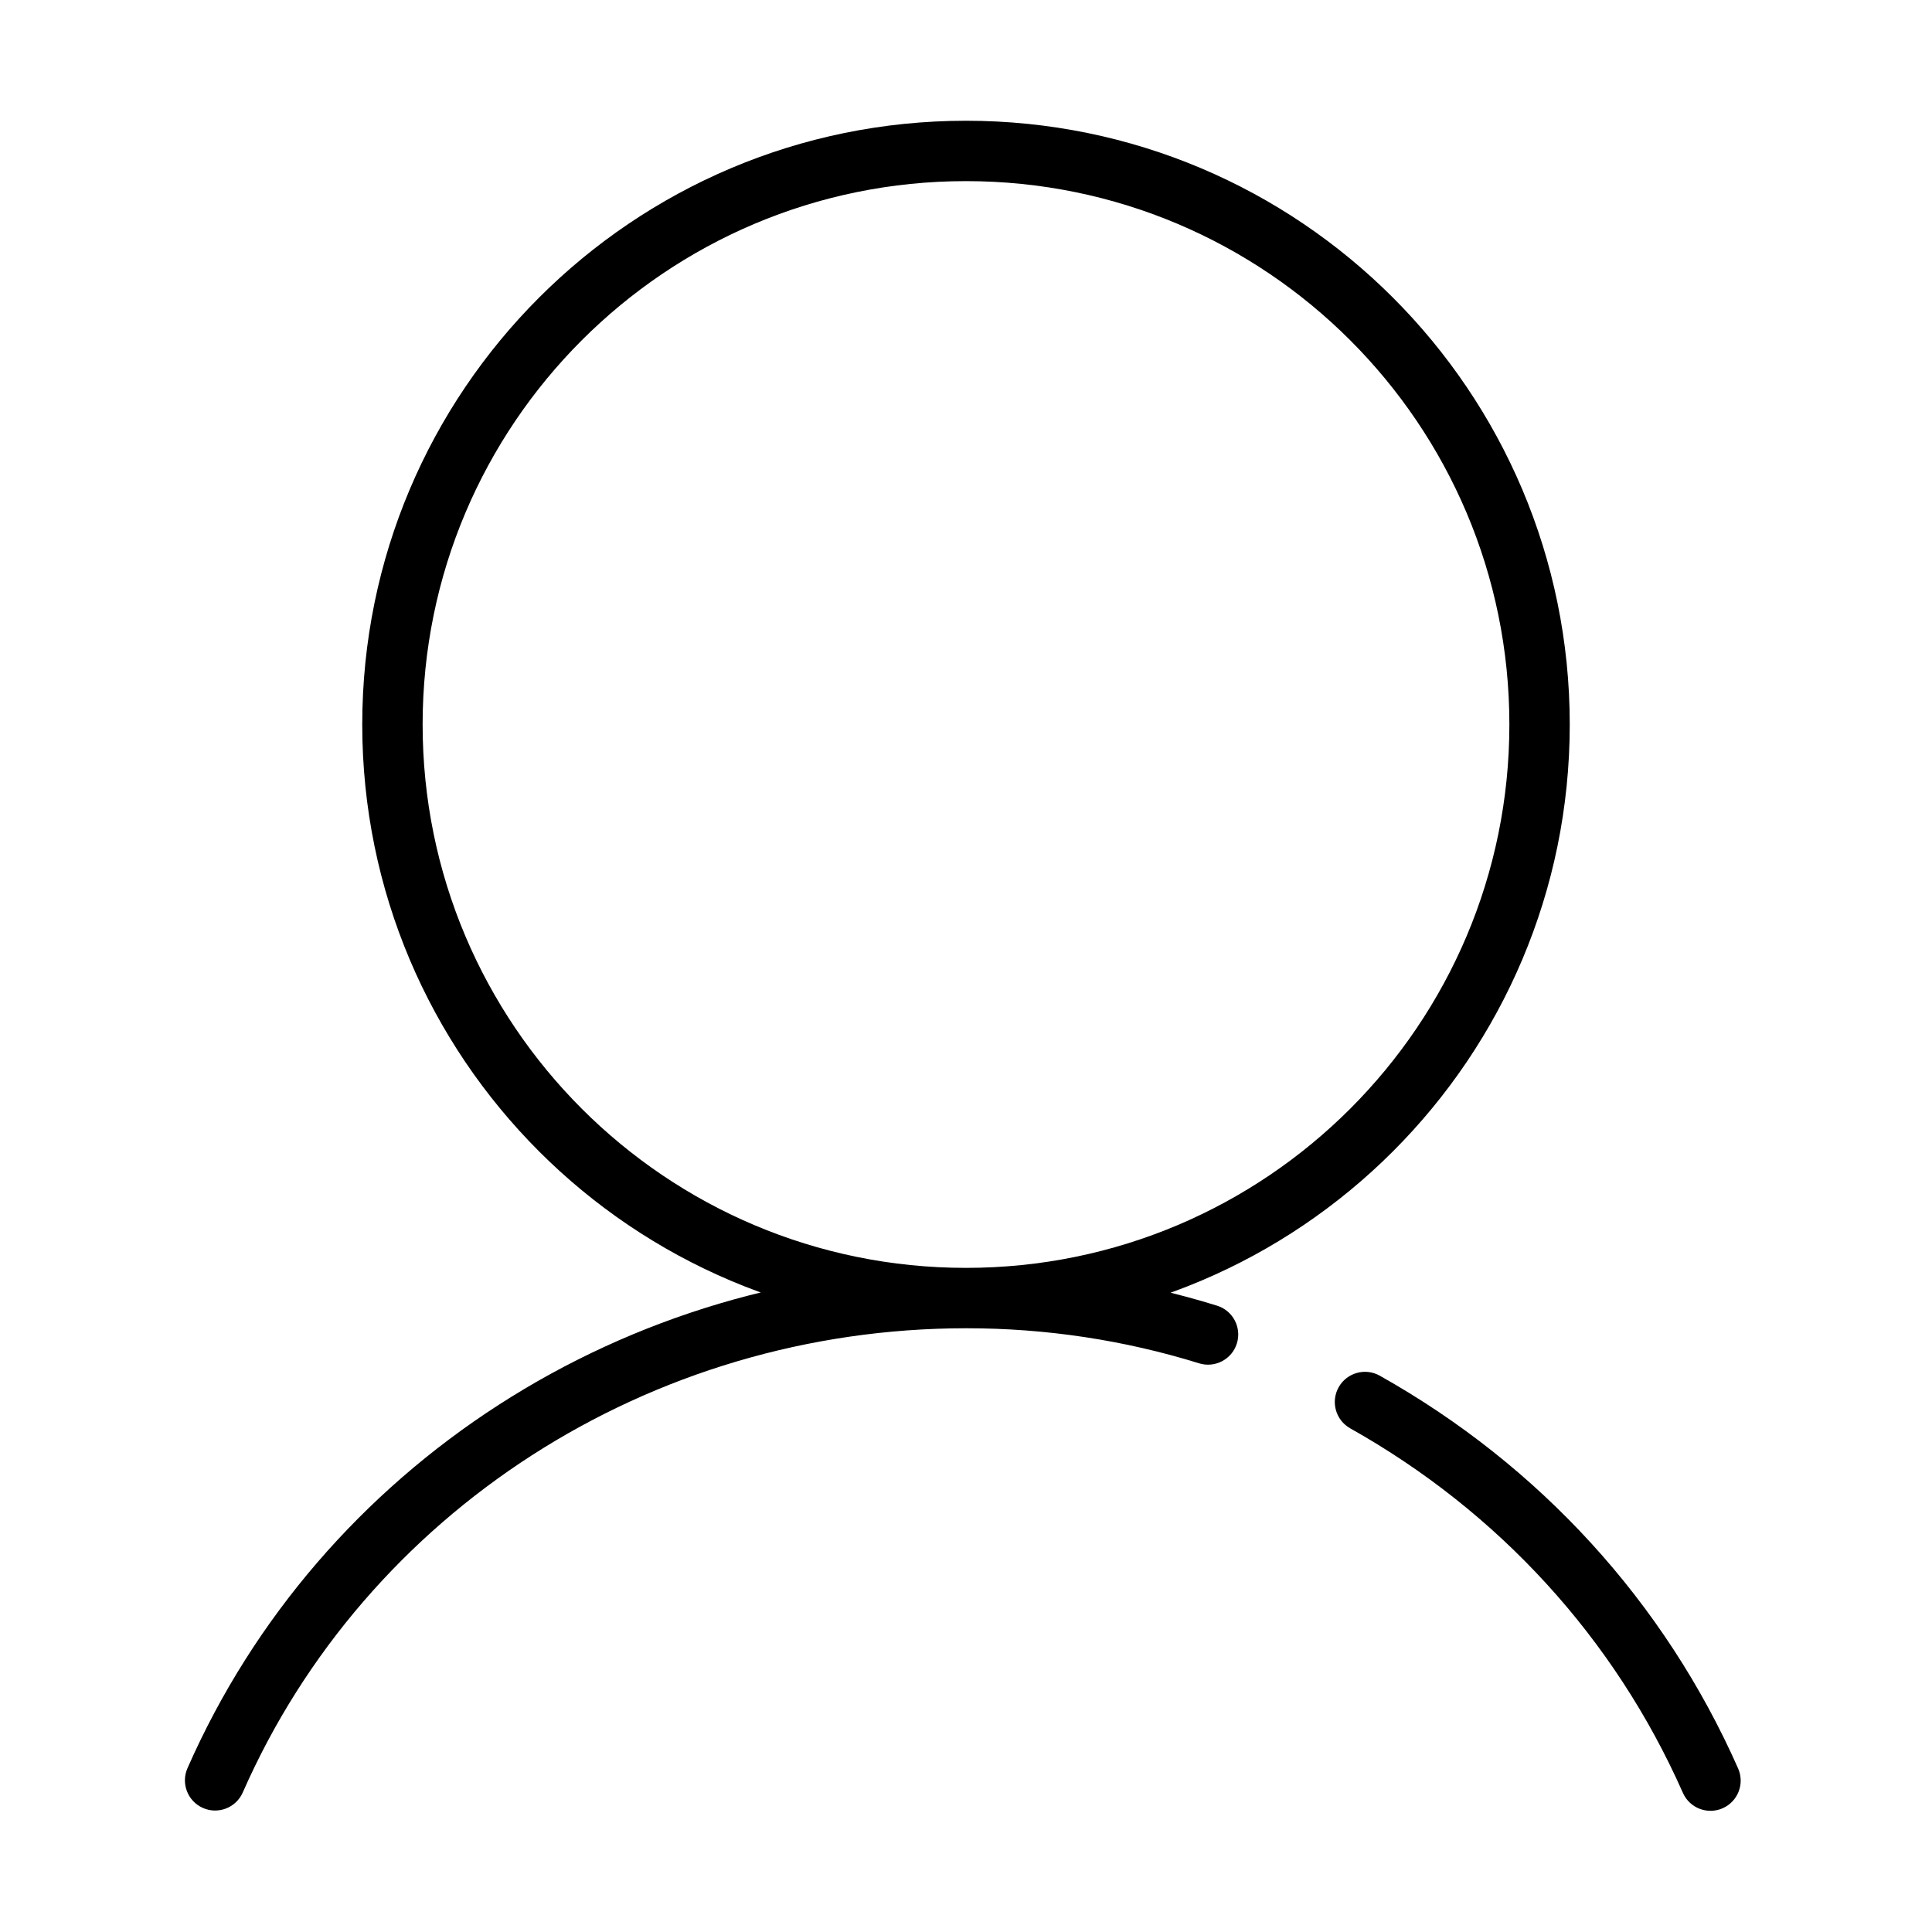 <?xml version="1.0" standalone="no"?><!DOCTYPE svg PUBLIC "-//W3C//DTD SVG 1.1//EN" "http://www.w3.org/Graphics/SVG/1.1/DTD/svg11.dtd"><svg t="1502971415645" class="icon" style="" viewBox="0 0 1024 1024" version="1.1" xmlns="http://www.w3.org/2000/svg" p-id="22992" xmlns:xlink="http://www.w3.org/1999/xlink" width="200" height="200"><defs><style type="text/css"></style></defs><path d="M512 704C688.731 704 832 560.731 832 384 832 207.269 688.731 64 512 64 335.269 64 192 207.269 192 384 192 560.731 335.269 704 512 704L512 704ZM512 672C352.942 672 224 543.058 224 384 224 224.942 352.942 96 512 96 671.058 96 800 224.942 800 384 800 543.058 671.058 672 512 672ZM645.026 692.02C602.376 678.798 557.741 672 512.209 672 331.456 672 169.743 777.073 99.367 937.18 95.812 945.27 99.487 954.71 107.577 958.266 115.666 961.822 125.106 958.147 128.662 950.057 193.919 801.595 344.123 704 512.209 704 554.519 704 595.961 710.312 635.551 722.585 643.991 725.202 652.955 720.481 655.571 712.04 658.188 703.6 653.467 694.637 645.026 692.02ZM921.231 937.297C882.173 849.017 816.009 776.723 731.31 729.145 723.606 724.817 713.852 727.555 709.524 735.259 705.197 742.963 707.934 752.717 715.638 757.045 794.344 801.256 855.722 868.32 891.967 950.244 895.542 958.325 904.992 961.978 913.073 958.402 921.154 954.827 924.806 945.378 921.231 937.297L921.231 937.297Z" p-id="22993"></path></svg>